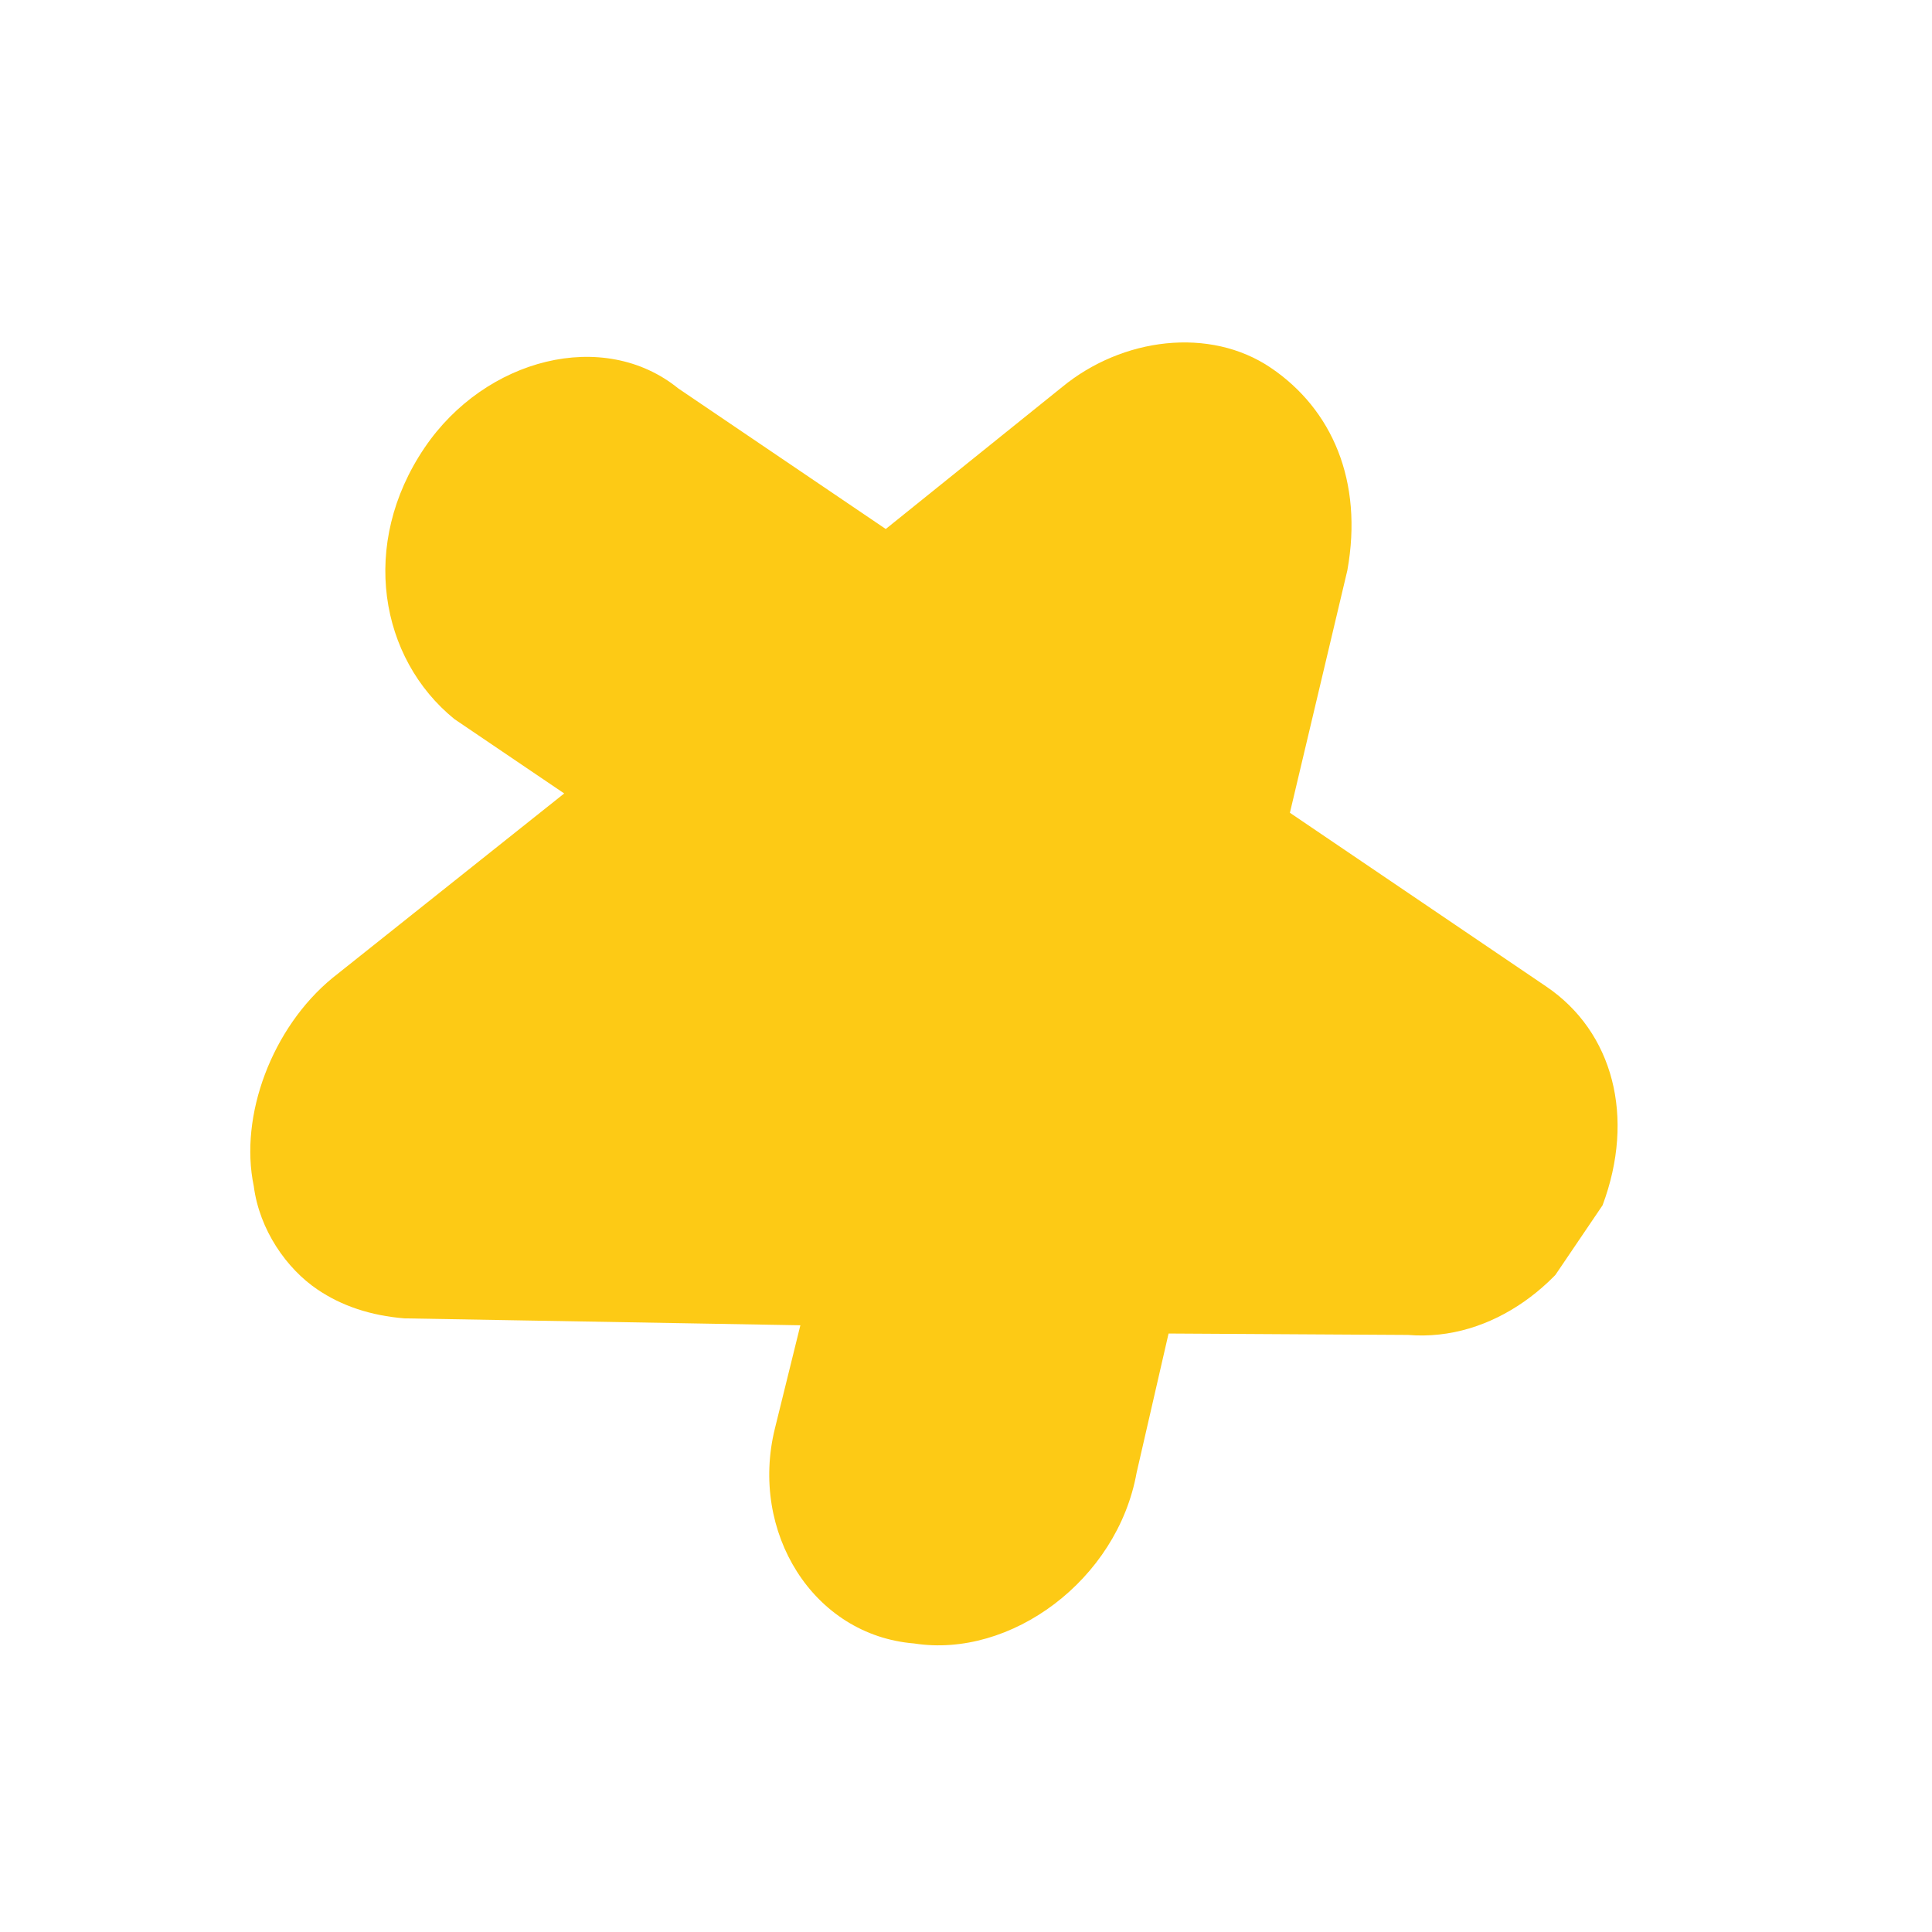 <svg width="26" height="26" viewBox="0 0 26 26" fill="none" xmlns="http://www.w3.org/2000/svg">
<g clip-path="url(#clip0_1006_26)">
<path d="M21.566 16.222C22.01 15.036 21.711 13.886 20.807 13.275L17.359 10.938L18.132 7.676C18.349 6.471 17.924 5.507 17.103 4.95C16.282 4.394 15.103 4.542 14.292 5.21L11.92 7.119L9.129 5.228C8.124 4.412 6.53 4.82 5.714 6.025C4.835 7.323 5.11 8.861 6.115 9.677L7.593 10.678L4.473 13.162C3.661 13.83 3.217 15.016 3.415 15.962C3.492 16.555 3.859 17.074 4.27 17.352C4.598 17.575 4.989 17.705 5.443 17.742L10.771 17.835L10.428 19.225C10.085 20.616 10.94 22.006 12.302 22.117C13.601 22.321 15.036 21.265 15.296 19.819L15.726 17.946L18.948 17.965C20.083 18.058 21.102 17.261 21.566 16.222Z" fill="#FDCA15"/>
</g>
<defs>
<clipPath id="clip0_1006_26">
<rect width="18.843" height="17.465" fill="white" transform="translate(9.795) rotate(34.114)"/>
</clipPath>
</defs>
</svg>
